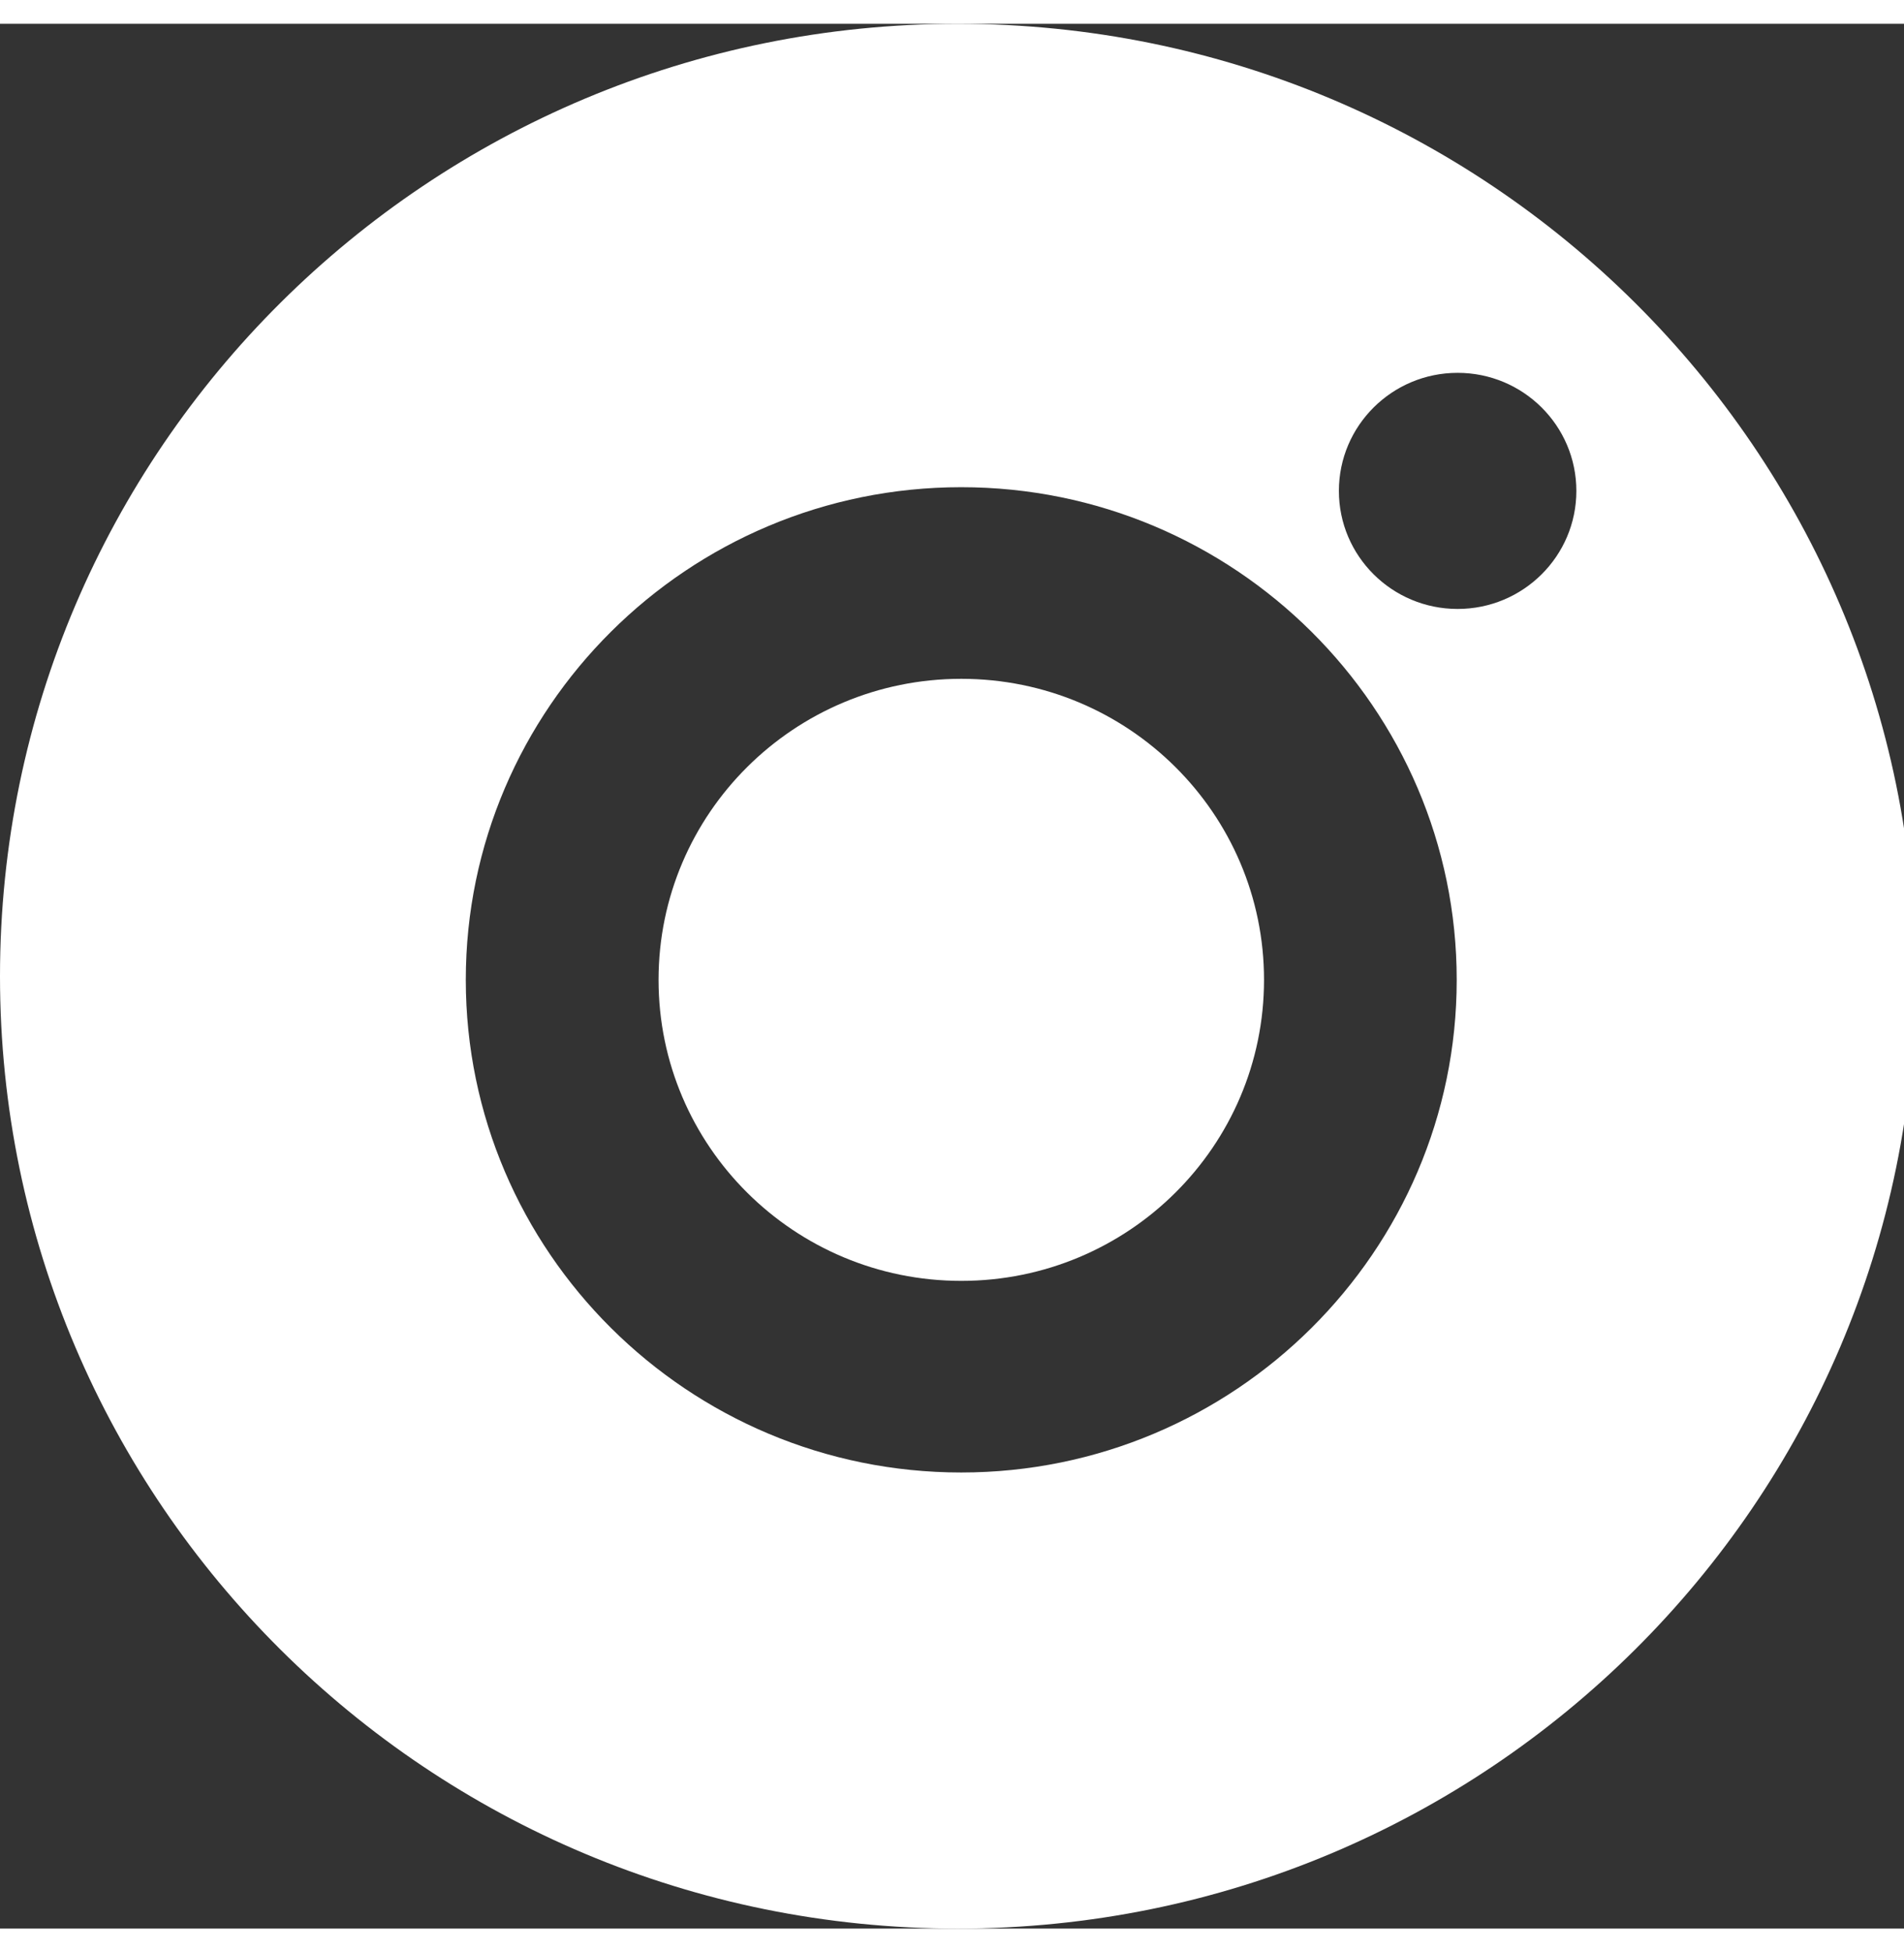 <svg width="40" height="41" viewBox="0 0 25 25" fill="none" xmlns="http://www.w3.org/2000/svg">
<rect x="0" y="0" width="25" height="25" fill="#333333" stroke="none"/>
<path d="M3.975 7.902C6.17 7.902 7.95 6.133 7.95 3.951C7.95 1.769 6.17 0 3.975 0C1.78 0 0 1.769 0 3.951C0 6.133 1.78 7.902 3.975 7.902Z" transform="translate(8.647 8.597)" fill="white"/>
<path d="M12.576 0C5.63 0 0 5.596 0 12.5C0 19.404 5.63 25 12.576 25C19.521 25 25.151 19.404 25.151 12.5C25.151 5.596 19.521 0 12.576 0ZM12.621 19.014C9.034 19.014 6.116 16.113 6.116 12.548C6.116 8.983 9.034 6.082 12.621 6.082C16.208 6.082 19.127 8.983 19.127 12.548C19.127 16.113 16.208 19.014 12.621 19.014ZM19.139 7.68C18.278 7.68 17.58 6.986 17.58 6.131C17.58 5.275 18.278 4.581 19.139 4.581C20 4.581 20.698 5.275 20.698 6.131C20.698 6.986 20 7.68 19.139 7.68Z" fill="white"/>
</svg>
